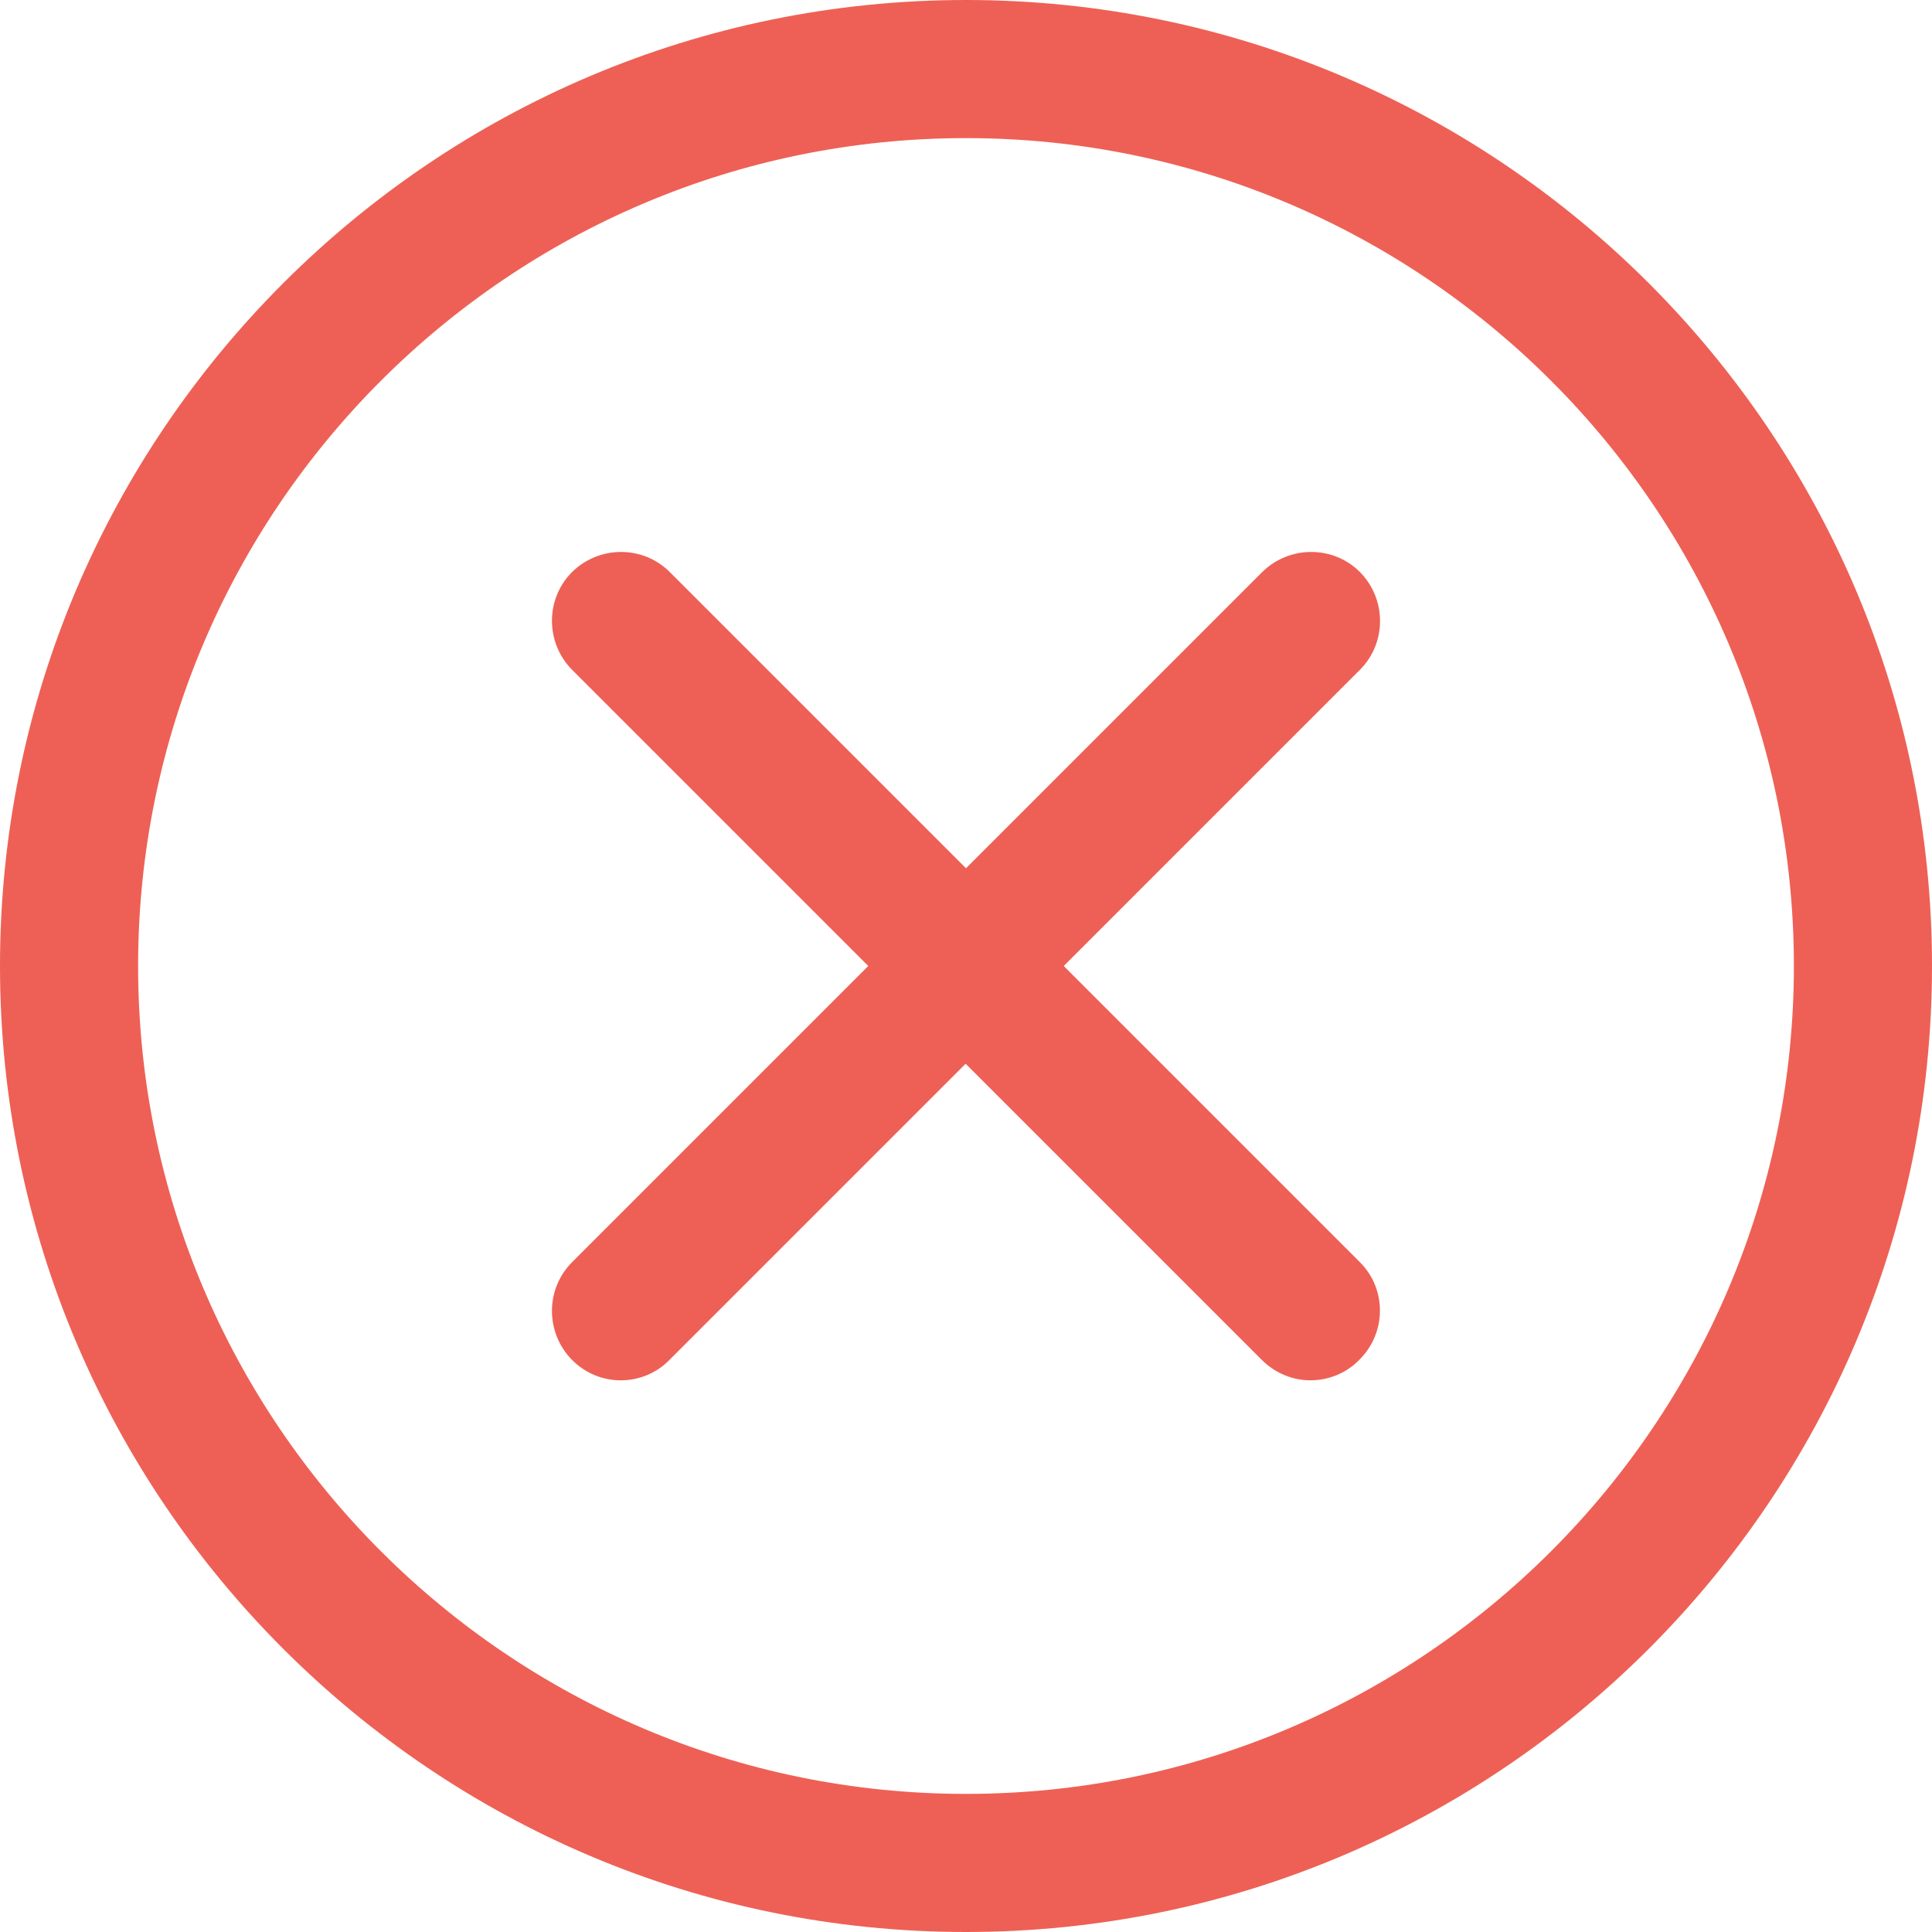 <?xml version="1.0" encoding="utf-8"?>
<!-- Generator: Adobe Illustrator 25.2.0, SVG Export Plug-In . SVG Version: 6.00 Build 0)  -->
<svg version="1.1" id="Layer_1" xmlns="http://www.w3.org/2000/svg" xmlns:xlink="http://www.w3.org/1999/xlink" x="0px" y="0px"
	 viewBox="0 0 512 512" style="enable-background:new 0 0 512 512;" xml:space="preserve">
<style type="text/css">
	.st0{fill:#EE6055;}
</style>
<path class="st0" d="M256,512C114.8,512,0,397.2,0,256S114.8,0,256,0s256,114.8,256,256S397.2,512,256,512z M256,36.6
	C135,36.6,36.6,135,36.6,256S135,475.4,256,475.4S475.4,377,475.4,256S377,36.6,256,36.6z"/>
<path class="st0" d="M360.4,334.5L281.9,256l78.5-78.5c7.1-7.1,7.1-18.7,0-25.9c-7.1-7.1-18.7-7.1-25.9,0L256,230.1l-78.5-78.5
	c-7.1-7.1-18.7-7.1-25.9,0c-7.1,7.1-7.1,18.7,0,25.9l78.5,78.5l-78.5,78.5c-7.1,7.1-7.1,18.7,0,25.9c3.6,3.6,8.2,5.4,12.9,5.4
	s9.4-1.8,12.9-5.4l78.5-78.5l78.5,78.5c3.6,3.6,8.3,5.4,12.9,5.4s9.4-1.8,12.9-5.4C367.5,353.2,367.5,341.6,360.4,334.5z"/>
</svg>
